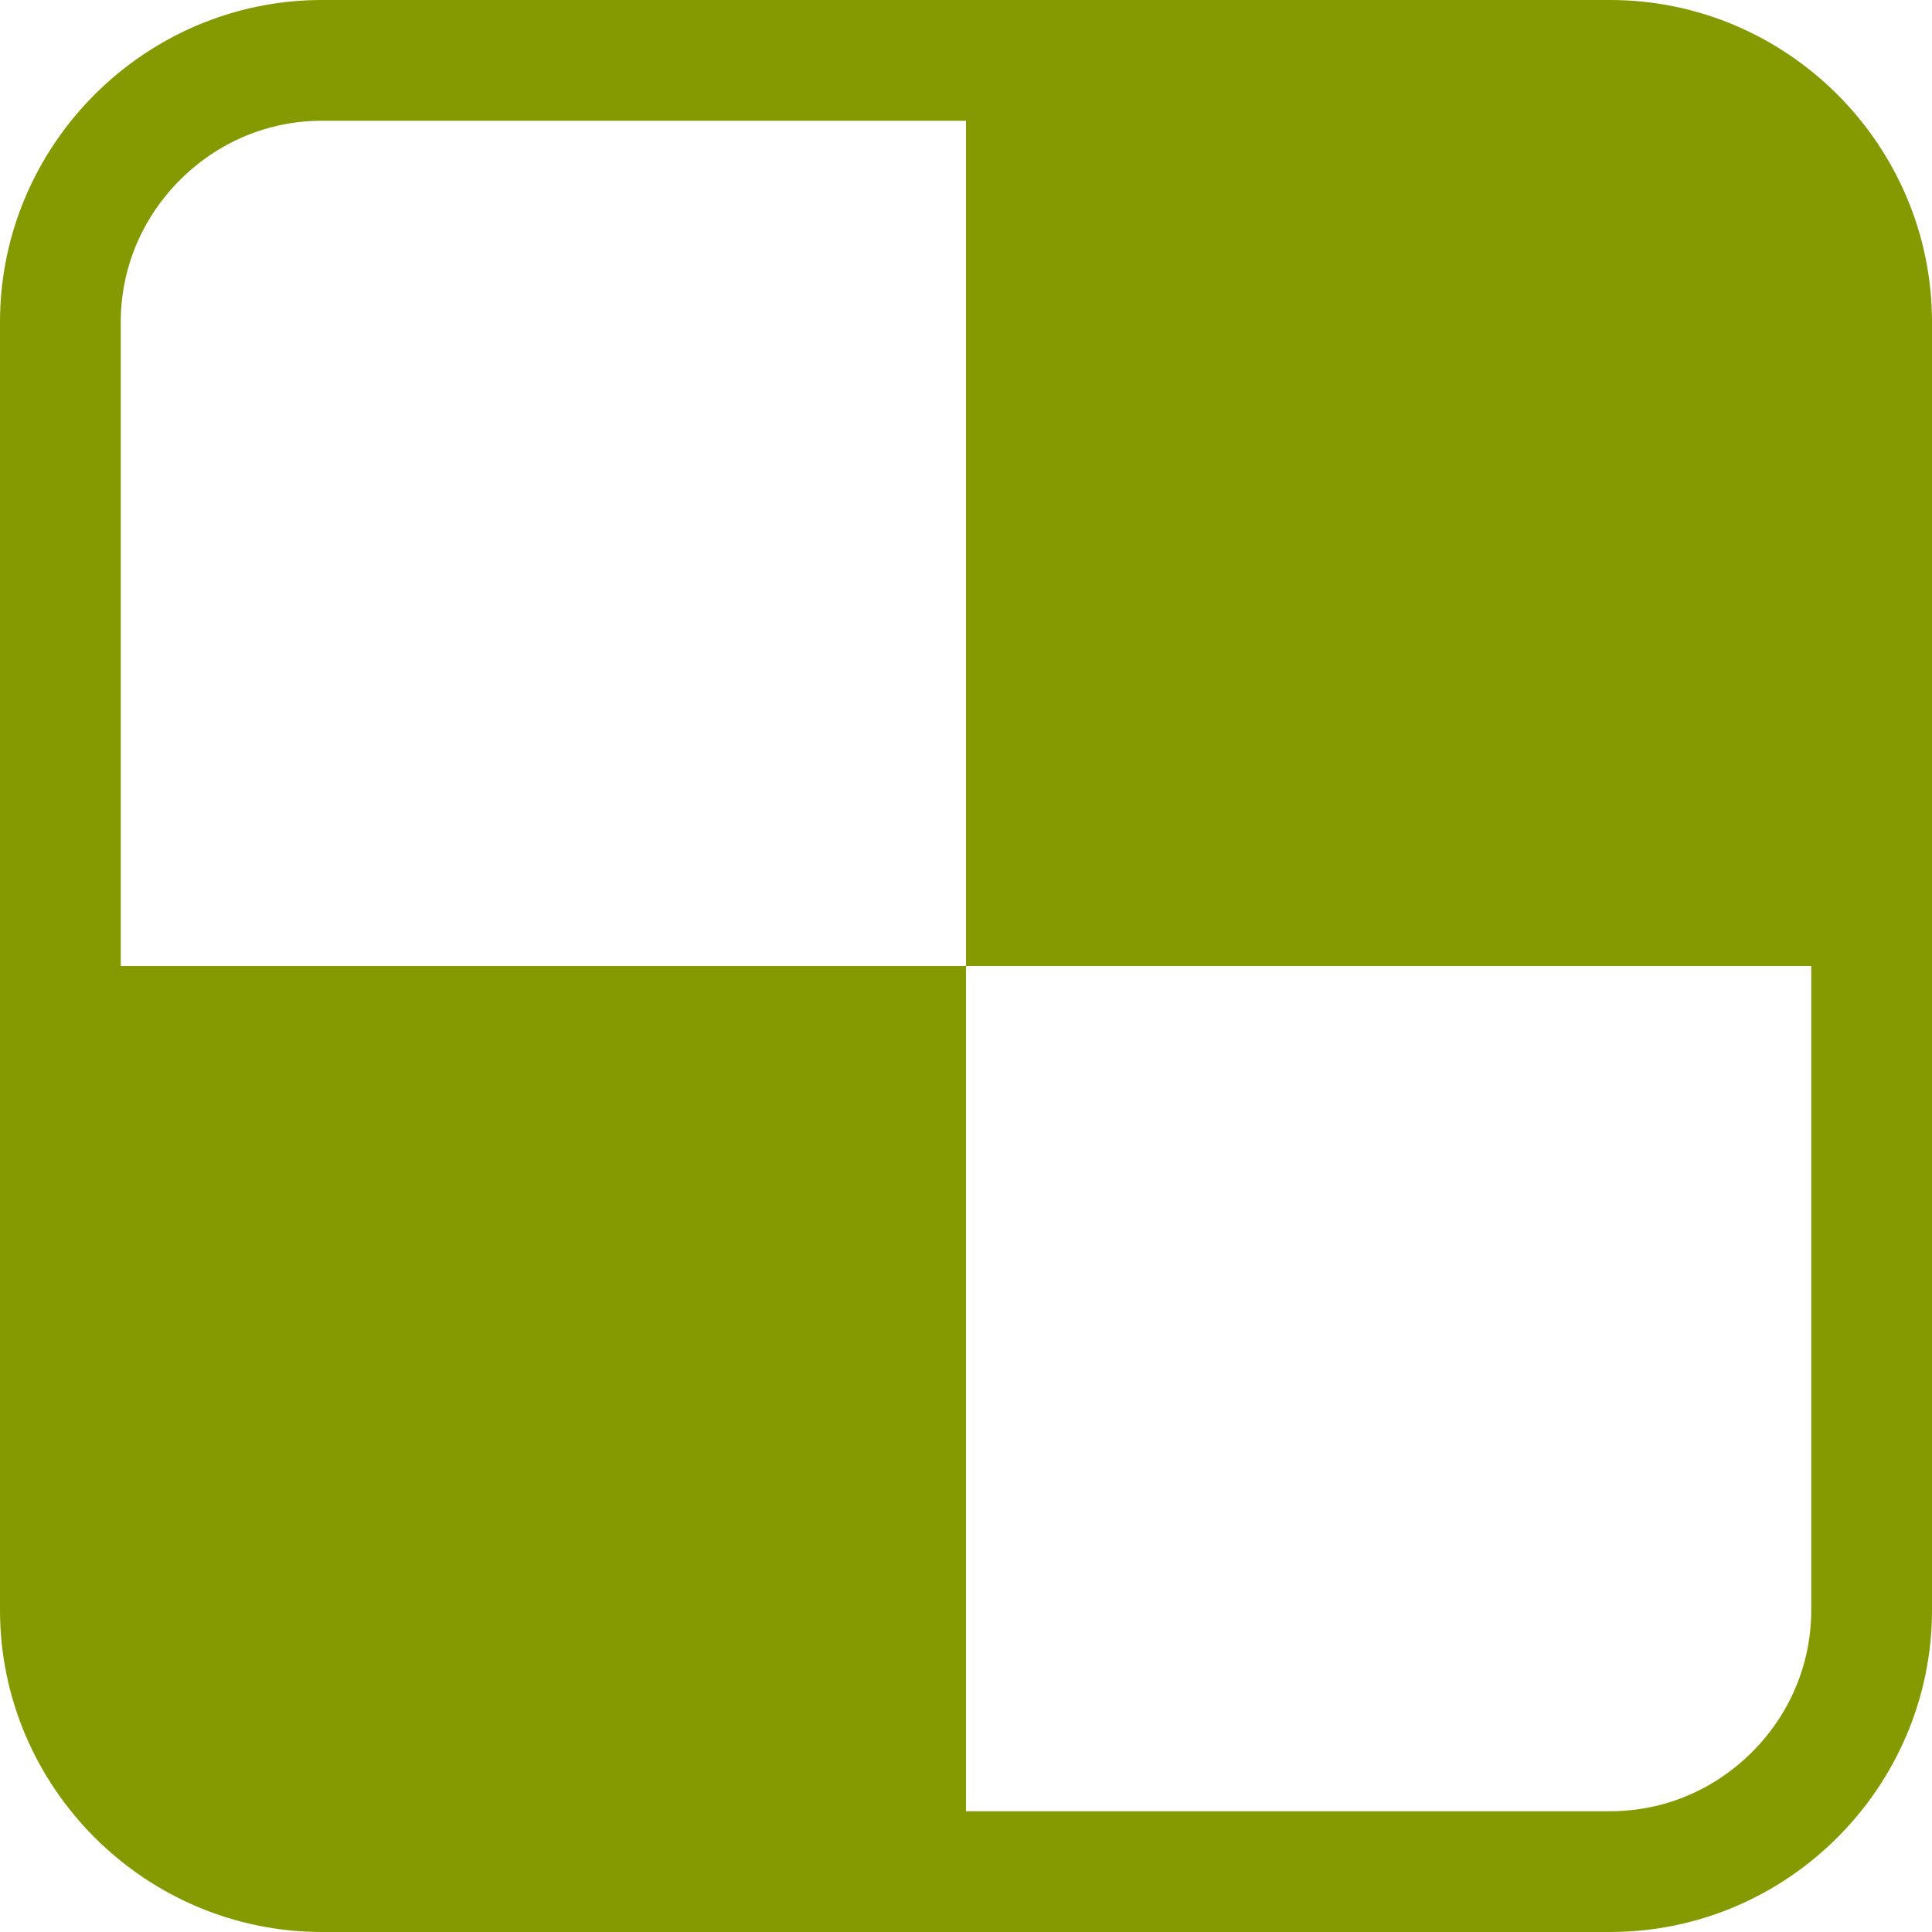 <!DOCTYPE svg PUBLIC "-//W3C//DTD SVG 1.1//EN" "http://www.w3.org/Graphics/SVG/1.1/DTD/svg11.dtd">
<svg xmlns="http://www.w3.org/2000/svg" xmlns:xlink="http://www.w3.org/1999/xlink" version="1.1" width="64px" height="64px" viewBox="0 0 64 64">
<path d="M53.336 0h-42.668c-5.867 0-10.668 4.801-10.668 10.668v42.664c0 5.871 4.801 10.668 10.668 10.668h42.668c5.867 0 10.664-4.797 10.664-10.668v-42.664c0-5.867-4.797-10.668-10.664-10.668zM60 53.332c0 1.771-0.696 3.443-1.961 4.707s-2.934 1.961-4.703 1.961h-21.336v-28h-28v-21.332c0-1.769 0.697-3.441 1.962-4.706s2.936-1.962 4.706-1.962h21.332v28h28v21.332z" fill="#859900"/>
</svg>